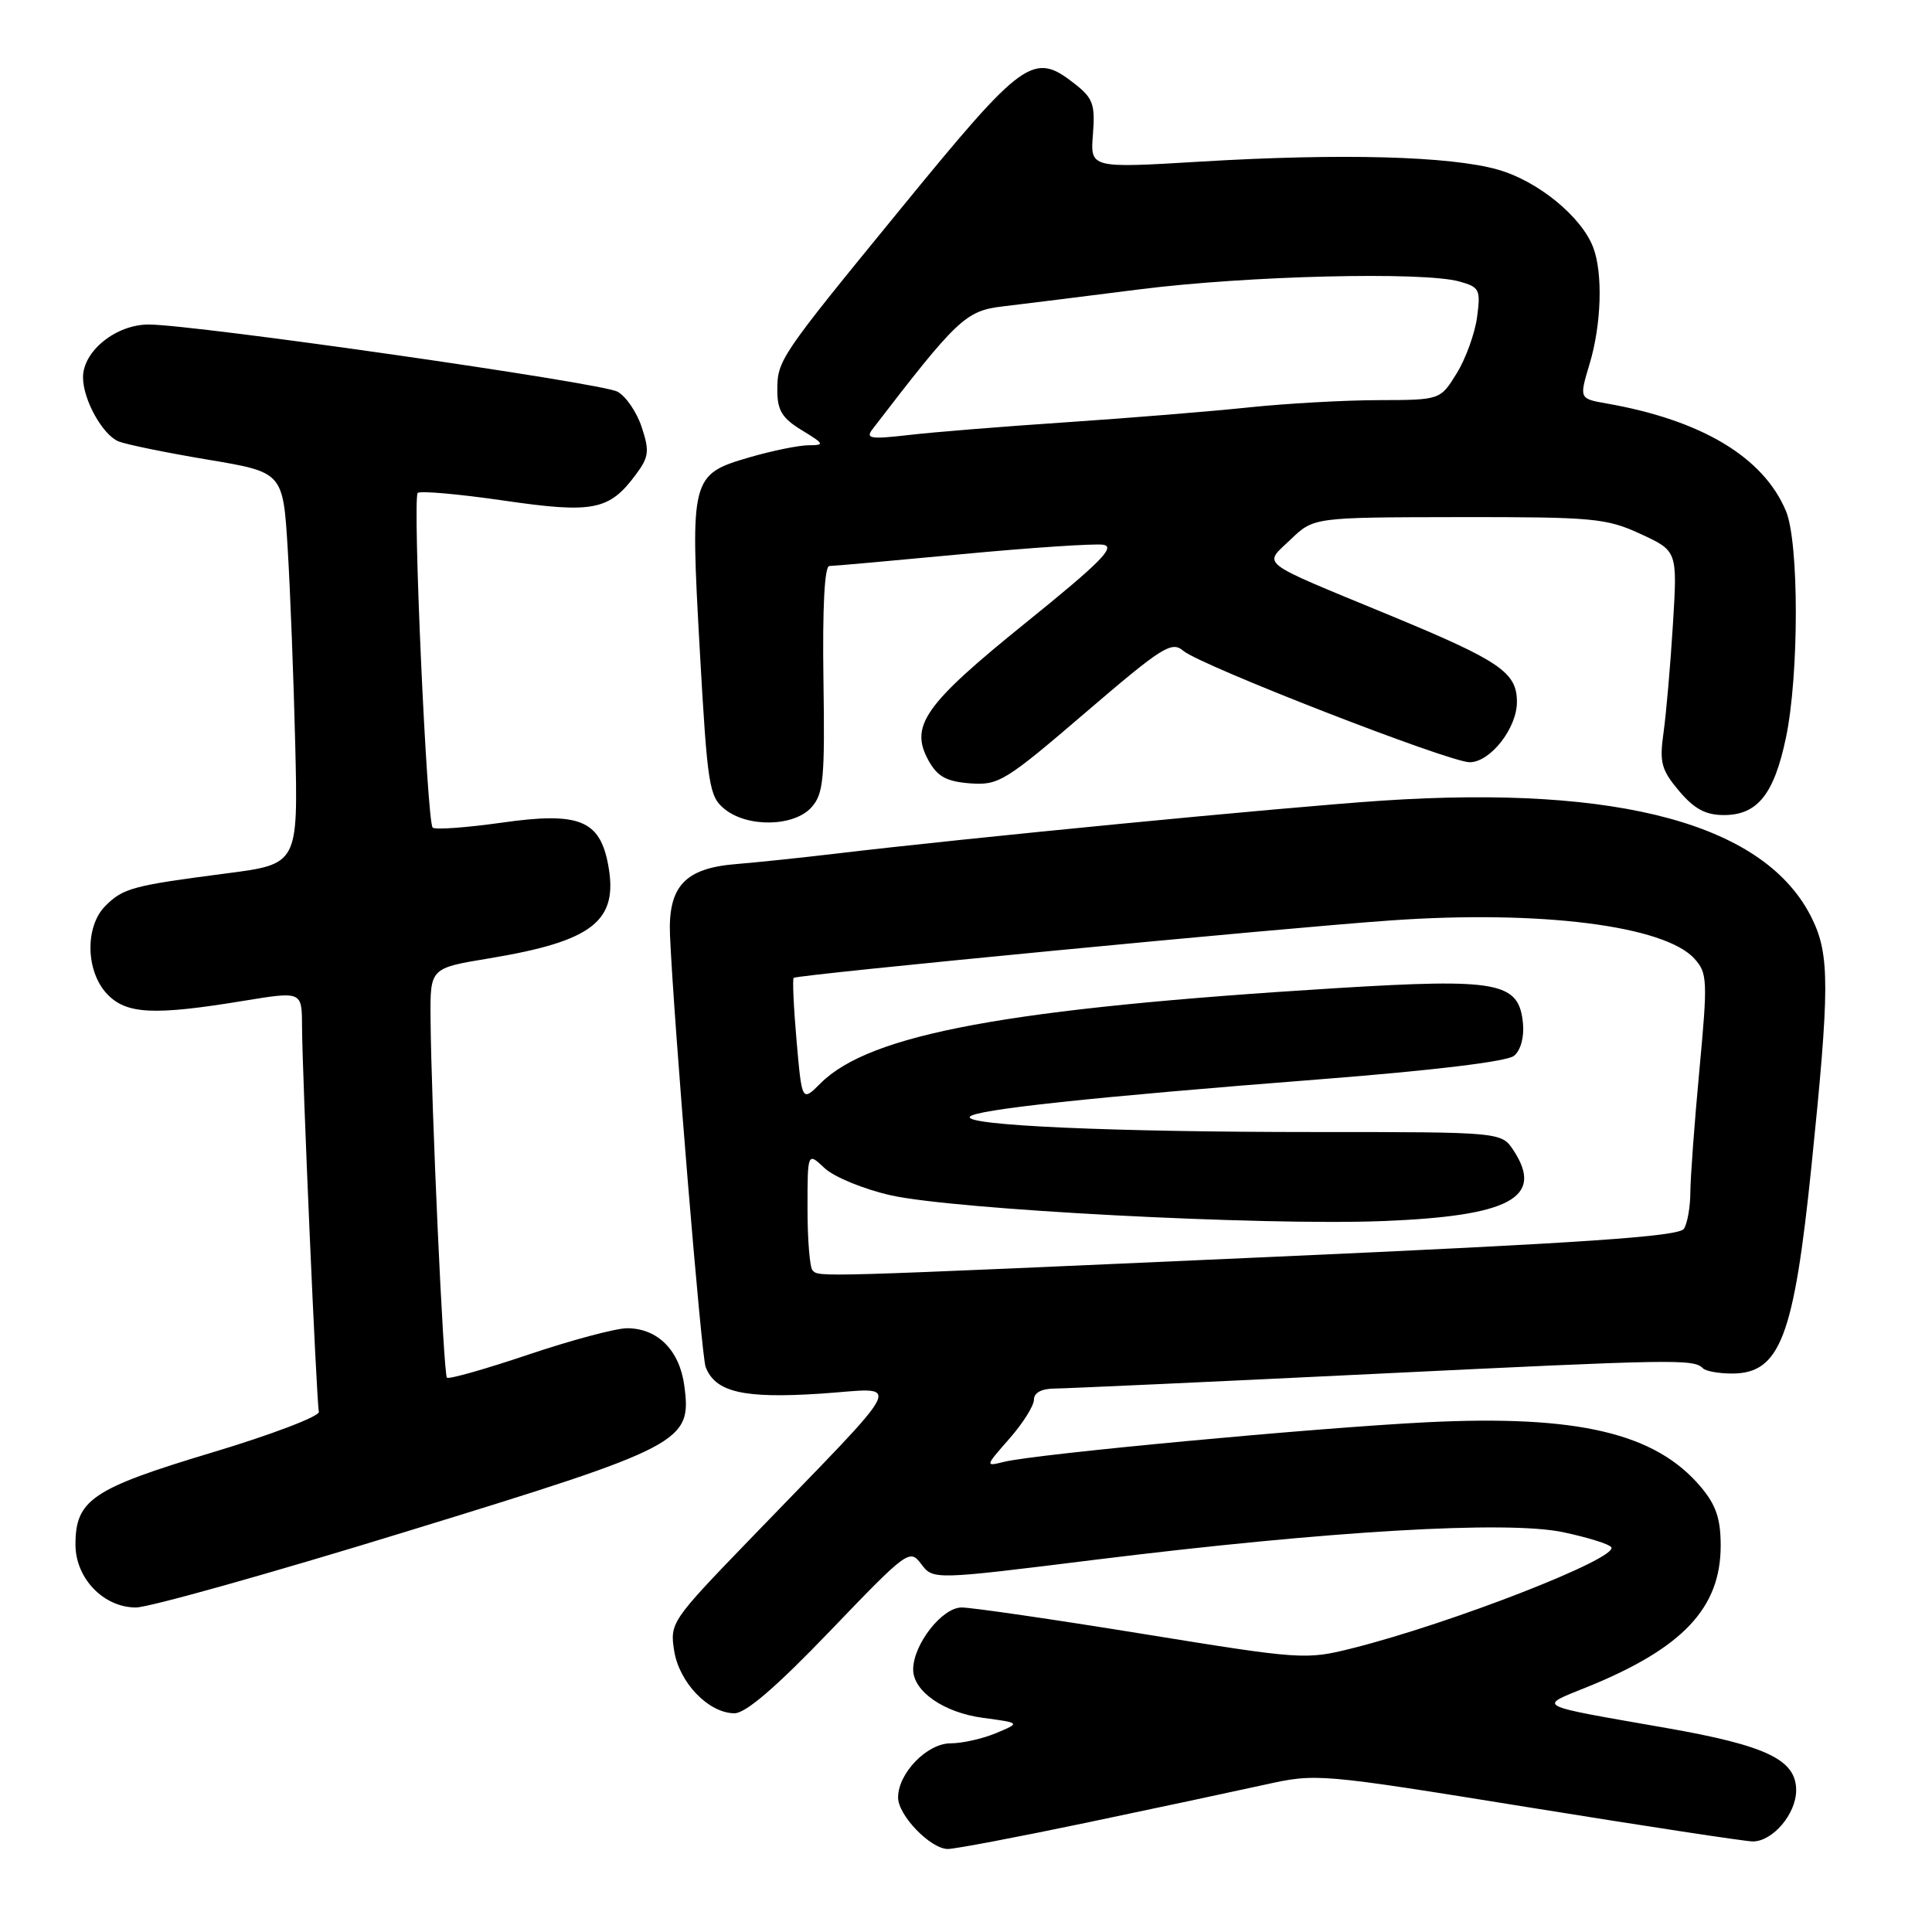 <?xml version="1.0" encoding="UTF-8" standalone="no"?>
<!DOCTYPE svg PUBLIC "-//W3C//DTD SVG 1.1//EN" "http://www.w3.org/Graphics/SVG/1.1/DTD/svg11.dtd" >
<svg xmlns="http://www.w3.org/2000/svg" xmlns:xlink="http://www.w3.org/1999/xlink" version="1.1" viewBox="0 0 256 256">
 <g >
 <path fill="currentColor"
d=" M 143.90 241.53 C 153.03 239.62 163.65 237.35 167.50 236.50 C 174.47 234.96 174.61 234.97 202.50 239.47 C 217.90 241.96 231.29 244.00 232.25 244.00 C 234.90 244.00 238.00 240.35 238.00 237.22 C 238.00 233.18 234.09 231.30 220.81 228.97 C 203.02 225.85 203.72 226.21 210.38 223.51 C 222.97 218.39 227.99 213.07 228.00 204.83 C 228.00 201.24 227.39 199.43 225.37 197.03 C 219.36 189.89 209.07 187.46 189.00 188.46 C 174.32 189.19 137.16 192.67 133.05 193.70 C 130.52 194.33 130.52 194.31 133.75 190.63 C 135.54 188.60 137.00 186.27 137.00 185.47 C 137.00 184.54 138.01 184.00 139.75 183.99 C 141.26 183.98 160.30 183.11 182.06 182.05 C 222.10 180.10 224.39 180.06 225.64 181.30 C 226.02 181.69 227.75 182.00 229.49 182.00 C 235.86 182.00 237.70 177.21 240.03 154.50 C 242.44 131.00 242.46 126.57 240.13 121.77 C 234.09 109.29 214.81 103.99 183.14 106.09 C 170.26 106.95 127.97 111.05 110.50 113.14 C 106.10 113.66 100.29 114.27 97.59 114.49 C 90.74 115.03 88.50 117.45 88.78 123.98 C 89.28 135.33 92.93 179.66 93.50 181.13 C 94.78 184.47 98.50 185.33 108.67 184.67 C 119.75 183.94 120.82 181.74 99.10 204.24 C 88.97 214.73 88.75 215.07 89.33 218.74 C 90.01 222.97 93.88 226.99 97.31 227.02 C 98.80 227.03 102.84 223.56 110.00 216.10 C 120.26 205.41 120.54 205.21 122.07 207.25 C 123.65 209.34 123.65 209.34 145.07 206.68 C 176.01 202.85 199.71 201.45 207.15 203.03 C 210.40 203.72 213.26 204.61 213.51 205.02 C 214.42 206.49 192.36 215.09 179.20 218.40 C 173.02 219.95 172.47 219.91 151.38 216.49 C 139.55 214.57 128.76 213.00 127.42 213.00 C 124.83 213.00 121.01 217.89 121.00 221.21 C 121.00 224.12 125.07 226.94 130.29 227.63 C 135.22 228.29 135.22 228.29 132.00 229.64 C 130.22 230.39 127.50 231.00 125.96 231.00 C 122.84 231.00 119.00 234.96 119.00 238.18 C 119.00 240.55 123.31 245.00 125.60 245.00 C 126.53 245.00 134.77 243.44 143.90 241.53 Z  M 53.81 202.95 C 90.64 191.64 91.68 191.09 90.67 183.58 C 90.04 178.91 87.13 176.00 83.09 176.00 C 81.60 176.00 75.73 177.57 70.02 179.49 C 64.32 181.41 59.46 182.79 59.22 182.55 C 58.76 182.10 57.14 146.38 57.05 134.89 C 57.00 128.28 57.00 128.28 64.75 127.00 C 78.60 124.71 81.98 122.05 80.58 114.57 C 79.47 108.64 76.70 107.55 66.46 109.01 C 61.75 109.67 57.64 109.97 57.33 109.66 C 56.56 108.89 54.64 66.03 55.35 65.32 C 55.66 65.01 60.76 65.46 66.69 66.32 C 78.63 68.06 80.73 67.64 84.27 62.86 C 85.98 60.55 86.08 59.77 85.03 56.60 C 84.38 54.61 82.93 52.50 81.82 51.90 C 79.60 50.71 25.82 43.01 19.70 43.00 C 15.37 43.00 11.00 46.52 11.00 50.00 C 11.00 52.95 13.59 57.62 15.71 58.49 C 16.70 58.89 22.00 59.98 27.50 60.90 C 37.50 62.57 37.50 62.57 38.12 72.69 C 38.46 78.25 38.91 89.93 39.12 98.65 C 39.50 114.50 39.50 114.50 30.00 115.73 C 17.60 117.34 16.32 117.68 13.97 120.03 C 11.24 122.76 11.35 128.68 14.17 131.69 C 16.71 134.39 20.33 134.58 32.25 132.62 C 40.00 131.35 40.00 131.35 40.02 135.93 C 40.04 142.24 41.94 185.74 42.25 187.07 C 42.39 187.66 35.99 190.10 28.02 192.49 C 12.23 197.24 10.00 198.74 10.00 204.66 C 10.00 209.13 13.72 213.00 18.01 213.00 C 19.72 213.00 35.83 208.48 53.81 202.95 Z  M 107.51 106.99 C 109.12 105.21 109.31 103.27 109.11 89.99 C 108.97 80.53 109.26 75.00 109.89 75.00 C 110.44 75.00 118.34 74.29 127.45 73.43 C 136.56 72.57 144.98 72.01 146.17 72.18 C 147.89 72.44 145.81 74.53 135.94 82.50 C 122.45 93.39 120.48 96.19 123.06 100.82 C 124.24 102.92 125.43 103.56 128.56 103.80 C 132.31 104.08 133.21 103.53 143.82 94.43 C 154.02 85.69 155.25 84.91 156.80 86.24 C 159.05 88.17 192.02 101.00 194.74 101.00 C 197.47 101.00 201.00 96.50 201.00 93.02 C 201.00 89.08 198.79 87.58 184.11 81.51 C 166.36 74.17 167.39 74.96 171.03 71.47 C 174.08 68.55 174.08 68.55 193.29 68.52 C 211.13 68.50 212.85 68.66 217.38 70.75 C 222.27 73.01 222.27 73.01 221.67 82.75 C 221.34 88.11 220.78 94.55 220.43 97.05 C 219.87 101.03 220.12 101.99 222.48 104.80 C 224.50 107.19 226.00 108.00 228.43 108.00 C 232.87 108.00 235.08 105.24 236.65 97.73 C 238.39 89.43 238.39 71.87 236.65 67.72 C 233.67 60.58 225.48 55.67 212.87 53.46 C 209.25 52.82 209.25 52.82 210.62 48.25 C 212.20 43.03 212.41 36.21 211.11 32.79 C 209.56 28.71 203.80 24.00 198.52 22.49 C 192.21 20.68 177.73 20.29 158.98 21.42 C 144.46 22.29 144.46 22.29 144.82 17.79 C 145.13 13.86 144.83 13.01 142.45 11.14 C 136.92 6.79 135.70 7.66 119.27 27.76 C 103.26 47.33 103.00 47.72 103.00 51.74 C 103.00 54.38 103.64 55.42 106.25 57.01 C 109.24 58.83 109.31 58.99 107.15 59.00 C 105.86 59.00 102.35 59.72 99.34 60.59 C 91.54 62.86 91.44 63.25 92.73 86.24 C 93.74 104.14 93.96 105.55 96.02 107.21 C 99.05 109.67 105.19 109.55 107.51 106.99 Z  M 107.67 168.33 C 107.30 167.97 107.00 164.29 107.00 160.16 C 107.00 152.65 107.00 152.65 109.27 154.79 C 110.53 155.96 114.46 157.58 118.02 158.38 C 126.42 160.28 167.19 162.42 183.15 161.80 C 200.07 161.15 204.65 158.69 200.56 152.45 C 198.95 150.00 198.95 150.00 174.13 150.00 C 147.37 150.00 127.80 149.13 128.51 147.98 C 129.09 147.04 144.80 145.36 174.82 143.02 C 189.92 141.84 199.70 140.66 200.62 139.90 C 201.50 139.17 201.98 137.41 201.80 135.59 C 201.27 130.12 198.57 129.62 177.14 130.93 C 133.67 133.61 115.27 137.00 108.73 143.54 C 106.26 146.01 106.26 146.01 105.55 137.92 C 105.16 133.46 104.99 129.71 105.17 129.57 C 105.74 129.14 169.93 122.96 184.31 121.96 C 204.07 120.57 220.57 122.65 224.52 127.03 C 226.24 128.93 226.29 129.88 225.18 141.78 C 224.52 148.78 223.99 156.07 223.98 158.00 C 223.97 159.93 223.59 162.10 223.13 162.82 C 222.48 163.84 209.93 164.70 168.40 166.55 C 107.45 169.27 108.57 169.24 107.67 168.33 Z  M 115.58 56.91 C 126.80 42.29 127.96 41.19 132.79 40.61 C 135.38 40.31 143.57 39.28 151.00 38.34 C 165.30 36.53 188.56 35.96 193.37 37.30 C 196.05 38.04 196.21 38.37 195.72 42.02 C 195.43 44.18 194.22 47.53 193.02 49.47 C 190.84 53.00 190.84 53.00 182.67 53.02 C 178.18 53.03 170.45 53.46 165.50 53.98 C 160.55 54.50 149.67 55.39 141.33 55.95 C 132.98 56.51 123.53 57.27 120.33 57.65 C 115.39 58.22 114.67 58.11 115.58 56.91 Z "/>
</g>
</svg>